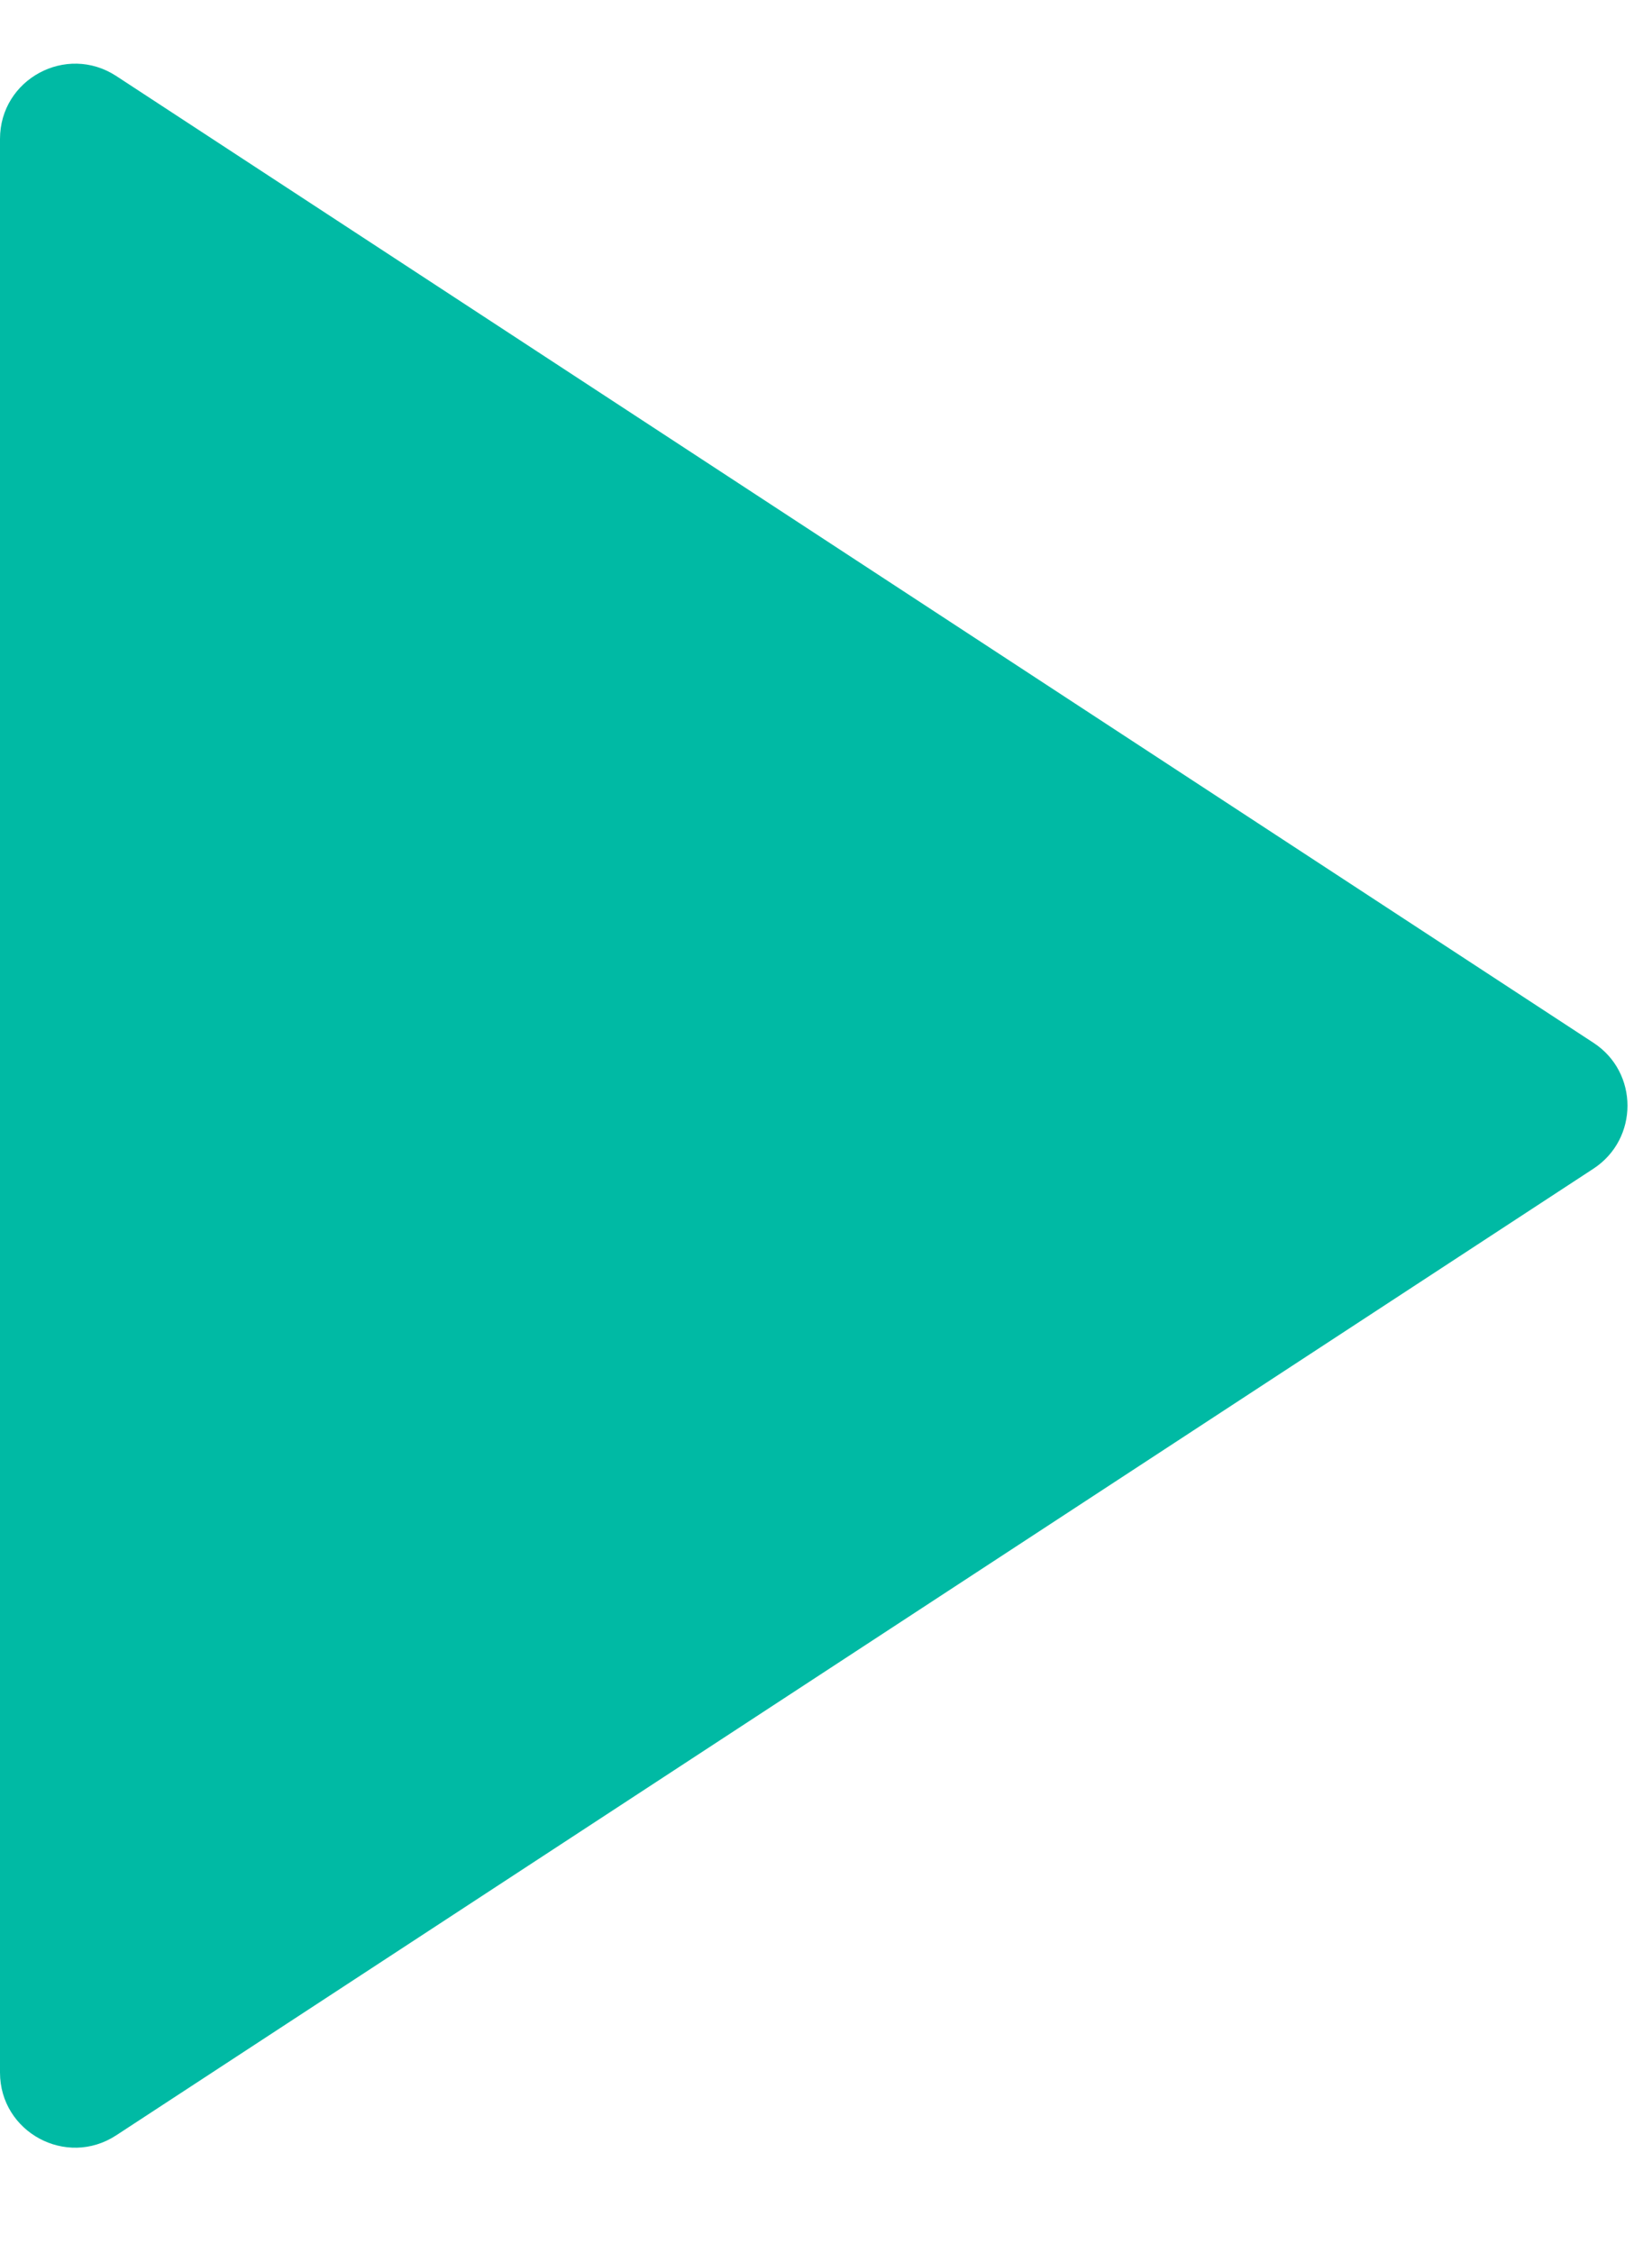 <svg width="11" height="15" viewBox="0 0 11 15" fill="none" xmlns="http://www.w3.org/2000/svg">
    <path d="M10.611 6.943C10.912 7.14 10.912 7.582 10.611 7.78L0.774 14.216C0.441 14.434 -4.58802e-08 14.195 -9.79936e-08 13.798L-1.78609e-06 0.925C-1.8382e-06 0.527 0.441 0.289 0.774 0.506L10.611 6.943Z" fill="#00BAA4"/>
</svg>
